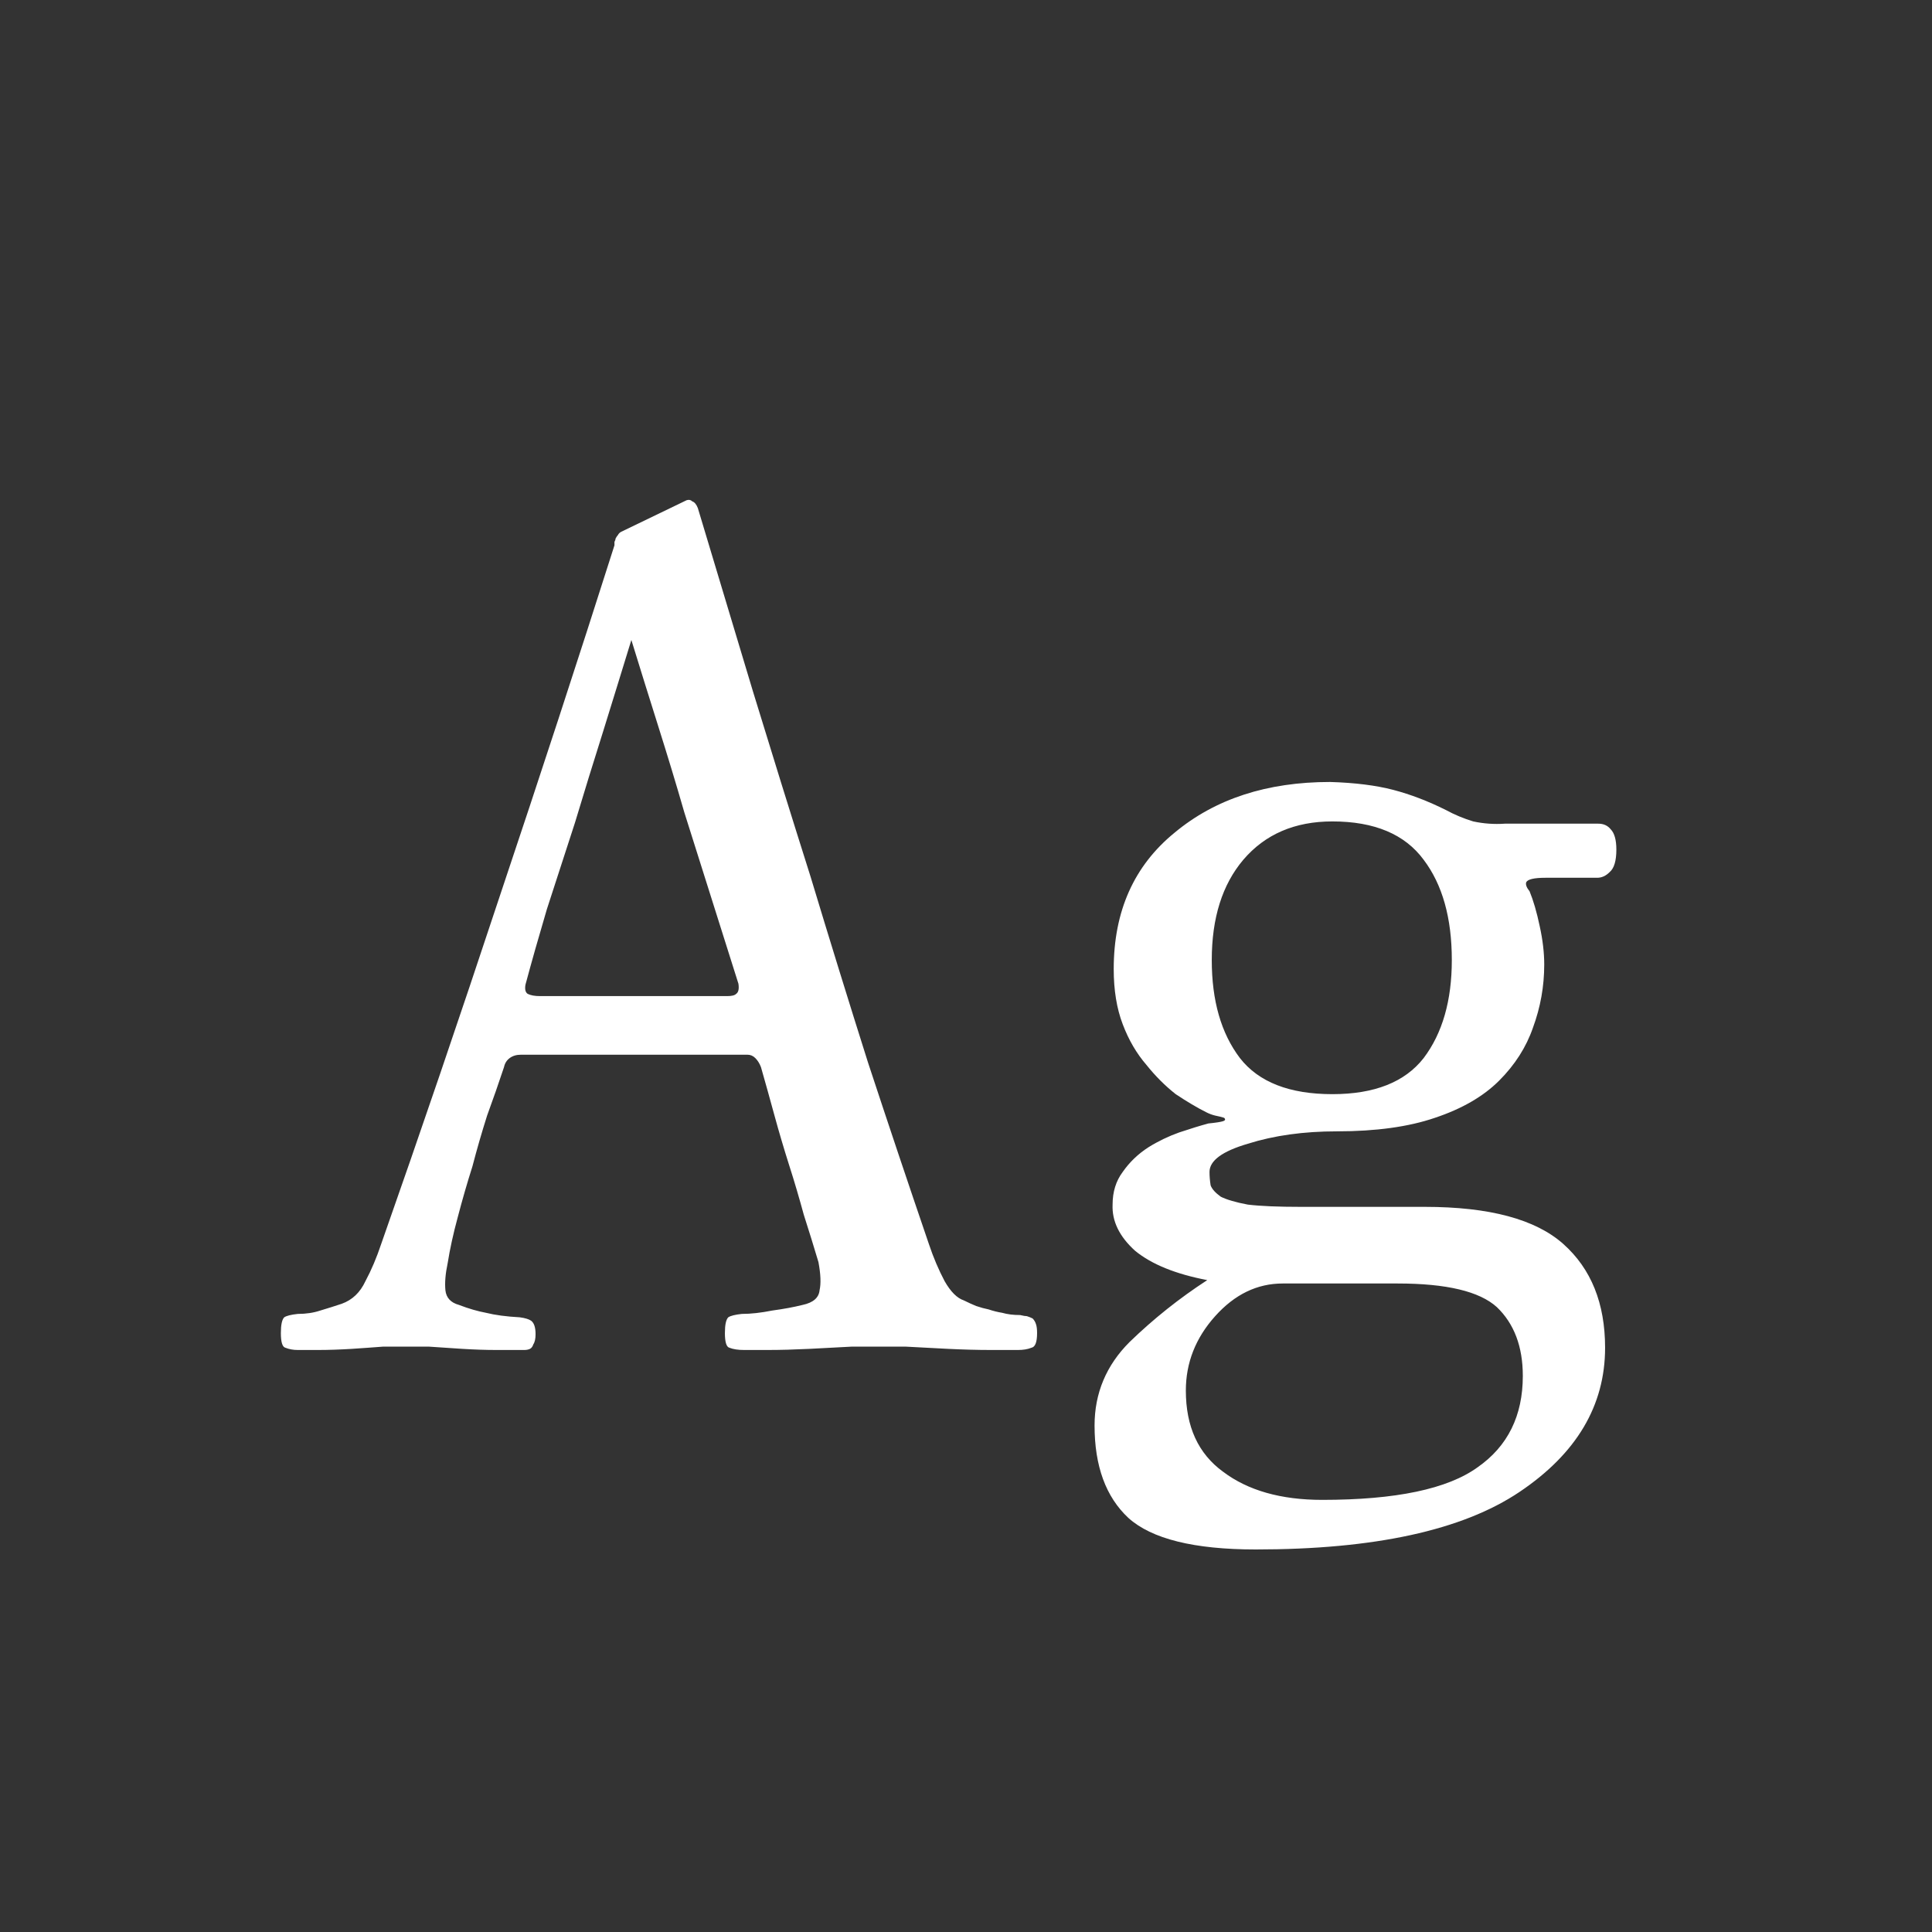 <svg width="24" height="24" viewBox="0 0 24 24" fill="none" xmlns="http://www.w3.org/2000/svg">
<rect x="0" y="0" width="24" height="24" fill="#333333" stroke="none"/>
<path d="M9.033 12.374C9.089 12.374 9.127 12.365 9.145 12.346C9.173 12.327 9.183 12.285 9.173 12.22C9.061 11.865 8.949 11.511 8.837 11.156C8.725 10.801 8.613 10.447 8.501 10.092C8.399 9.737 8.291 9.383 8.179 9.028C8.067 8.673 7.955 8.314 7.843 7.95C7.731 8.314 7.615 8.692 7.493 9.084C7.372 9.467 7.255 9.845 7.143 10.218C7.022 10.591 6.905 10.951 6.793 11.296C6.691 11.641 6.602 11.954 6.527 12.234C6.518 12.29 6.527 12.327 6.555 12.346C6.593 12.365 6.644 12.374 6.709 12.374H9.033ZM11.539 15.454C11.595 15.622 11.661 15.776 11.735 15.916C11.81 16.047 11.889 16.126 11.973 16.154C12.029 16.182 12.081 16.205 12.127 16.224C12.183 16.243 12.235 16.257 12.281 16.266C12.337 16.285 12.393 16.299 12.449 16.308C12.515 16.327 12.589 16.336 12.673 16.336C12.711 16.345 12.739 16.35 12.757 16.35C12.785 16.359 12.809 16.369 12.827 16.378C12.846 16.397 12.86 16.42 12.869 16.448C12.879 16.476 12.883 16.513 12.883 16.56C12.883 16.672 12.86 16.733 12.813 16.742C12.767 16.761 12.711 16.77 12.645 16.77C12.589 16.77 12.477 16.77 12.309 16.77C12.141 16.77 11.964 16.765 11.777 16.756C11.591 16.747 11.413 16.737 11.245 16.728C11.077 16.728 10.97 16.728 10.923 16.728C10.867 16.728 10.755 16.728 10.587 16.728C10.419 16.737 10.242 16.747 10.055 16.756C9.869 16.765 9.696 16.77 9.537 16.77C9.379 16.77 9.281 16.77 9.243 16.77C9.169 16.77 9.108 16.761 9.061 16.742C9.024 16.733 9.005 16.672 9.005 16.56C9.005 16.457 9.019 16.392 9.047 16.364C9.075 16.345 9.131 16.331 9.215 16.322C9.327 16.322 9.453 16.308 9.593 16.28C9.733 16.261 9.859 16.238 9.971 16.21C10.102 16.182 10.172 16.121 10.181 16.028C10.2 15.944 10.195 15.827 10.167 15.678C10.111 15.491 10.051 15.295 9.985 15.09C9.929 14.885 9.869 14.679 9.803 14.474C9.738 14.269 9.677 14.063 9.621 13.858C9.565 13.653 9.509 13.452 9.453 13.256C9.435 13.209 9.411 13.172 9.383 13.144C9.355 13.116 9.323 13.102 9.285 13.102H6.471C6.415 13.102 6.369 13.116 6.331 13.144C6.294 13.172 6.271 13.209 6.261 13.256C6.196 13.452 6.126 13.653 6.051 13.858C5.986 14.063 5.925 14.273 5.869 14.488C5.804 14.693 5.743 14.903 5.687 15.118C5.631 15.323 5.589 15.515 5.561 15.692C5.533 15.823 5.524 15.935 5.533 16.028C5.543 16.121 5.599 16.182 5.701 16.21C5.823 16.257 5.935 16.289 6.037 16.308C6.149 16.336 6.289 16.355 6.457 16.364C6.523 16.373 6.569 16.387 6.597 16.406C6.635 16.434 6.653 16.49 6.653 16.574C6.653 16.63 6.644 16.672 6.625 16.7C6.616 16.728 6.602 16.747 6.583 16.756C6.565 16.765 6.541 16.77 6.513 16.77C6.485 16.77 6.457 16.77 6.429 16.77C6.383 16.77 6.294 16.77 6.163 16.77C6.033 16.77 5.893 16.765 5.743 16.756C5.594 16.747 5.454 16.737 5.323 16.728C5.193 16.728 5.099 16.728 5.043 16.728C4.987 16.728 4.894 16.728 4.763 16.728C4.642 16.737 4.511 16.747 4.371 16.756C4.222 16.765 4.082 16.77 3.951 16.77C3.83 16.77 3.746 16.77 3.699 16.77C3.643 16.77 3.592 16.761 3.545 16.742C3.508 16.733 3.489 16.672 3.489 16.56C3.489 16.457 3.503 16.392 3.531 16.364C3.559 16.345 3.615 16.331 3.699 16.322C3.802 16.322 3.895 16.308 3.979 16.28C4.073 16.252 4.161 16.224 4.245 16.196C4.376 16.149 4.474 16.056 4.539 15.916C4.614 15.776 4.679 15.622 4.735 15.454C5.221 14.073 5.711 12.635 6.205 11.142C6.709 9.639 7.185 8.183 7.633 6.774C7.633 6.765 7.633 6.751 7.633 6.732C7.643 6.713 7.647 6.699 7.647 6.69C7.657 6.671 7.666 6.657 7.675 6.648C7.685 6.629 7.699 6.615 7.717 6.606L8.529 6.214C8.557 6.205 8.581 6.209 8.599 6.228C8.627 6.237 8.651 6.265 8.669 6.312C8.893 7.059 9.122 7.819 9.355 8.594C9.589 9.359 9.827 10.125 10.069 10.89C10.303 11.665 10.541 12.435 10.783 13.2C11.035 13.965 11.287 14.717 11.539 15.454ZM18.035 11.926C18.035 11.403 17.918 10.988 17.685 10.68C17.451 10.363 17.073 10.204 16.551 10.204C16.084 10.204 15.716 10.363 15.445 10.68C15.184 10.988 15.053 11.403 15.053 11.926C15.053 12.43 15.169 12.836 15.403 13.144C15.636 13.443 16.019 13.592 16.551 13.592C17.073 13.592 17.451 13.443 17.685 13.144C17.918 12.836 18.035 12.43 18.035 11.926ZM13.821 14.964C13.821 14.805 13.863 14.67 13.947 14.558C14.031 14.437 14.138 14.334 14.269 14.25C14.39 14.175 14.516 14.115 14.647 14.068C14.787 14.021 14.908 13.984 15.011 13.956C15.104 13.947 15.165 13.937 15.193 13.928C15.221 13.919 15.226 13.905 15.207 13.886C15.179 13.877 15.142 13.867 15.095 13.858C15.057 13.849 15.02 13.835 14.983 13.816C14.871 13.76 14.745 13.685 14.605 13.592C14.474 13.489 14.353 13.368 14.241 13.228C14.12 13.088 14.021 12.92 13.947 12.724C13.872 12.528 13.835 12.299 13.835 12.038C13.835 11.319 14.087 10.755 14.591 10.344C15.095 9.924 15.739 9.714 16.523 9.714C16.831 9.723 17.092 9.756 17.307 9.812C17.521 9.868 17.741 9.952 17.965 10.064C18.067 10.12 18.18 10.167 18.301 10.204C18.431 10.232 18.562 10.241 18.693 10.232H19.855C19.92 10.232 19.971 10.255 20.009 10.302C20.055 10.349 20.079 10.433 20.079 10.554C20.079 10.694 20.051 10.787 19.995 10.834C19.948 10.881 19.897 10.904 19.841 10.904H19.197C19.057 10.904 18.977 10.923 18.959 10.96C18.95 10.988 18.963 11.025 19.001 11.072C19.047 11.184 19.09 11.329 19.127 11.506C19.164 11.674 19.183 11.833 19.183 11.982C19.183 12.253 19.136 12.514 19.043 12.766C18.959 13.009 18.819 13.228 18.623 13.424C18.427 13.62 18.161 13.774 17.825 13.886C17.498 13.998 17.092 14.054 16.607 14.054C16.196 14.054 15.828 14.105 15.501 14.208C15.184 14.301 15.025 14.418 15.025 14.558C15.025 14.614 15.03 14.67 15.039 14.726C15.057 14.773 15.1 14.819 15.165 14.866C15.239 14.903 15.351 14.936 15.501 14.964C15.659 14.983 15.879 14.992 16.159 14.992H17.699C18.502 14.992 19.076 15.146 19.421 15.454C19.766 15.762 19.939 16.191 19.939 16.742C19.939 17.461 19.584 18.058 18.875 18.534C18.166 19.01 17.073 19.248 15.599 19.248C14.834 19.248 14.306 19.117 14.017 18.856C13.737 18.595 13.597 18.212 13.597 17.708C13.597 17.307 13.742 16.961 14.031 16.672C14.329 16.383 14.652 16.126 14.997 15.902C14.605 15.827 14.306 15.706 14.101 15.538C13.905 15.361 13.812 15.169 13.821 14.964ZM15.935 15.944C15.617 15.944 15.338 16.079 15.095 16.35C14.852 16.621 14.731 16.929 14.731 17.274C14.731 17.722 14.885 18.058 15.193 18.282C15.501 18.515 15.912 18.632 16.425 18.632C17.34 18.632 17.983 18.497 18.357 18.226C18.73 17.965 18.917 17.587 18.917 17.092C18.917 16.728 18.809 16.443 18.595 16.238C18.38 16.042 17.97 15.944 17.363 15.944H15.935Z" fill="white"/>
</svg>
